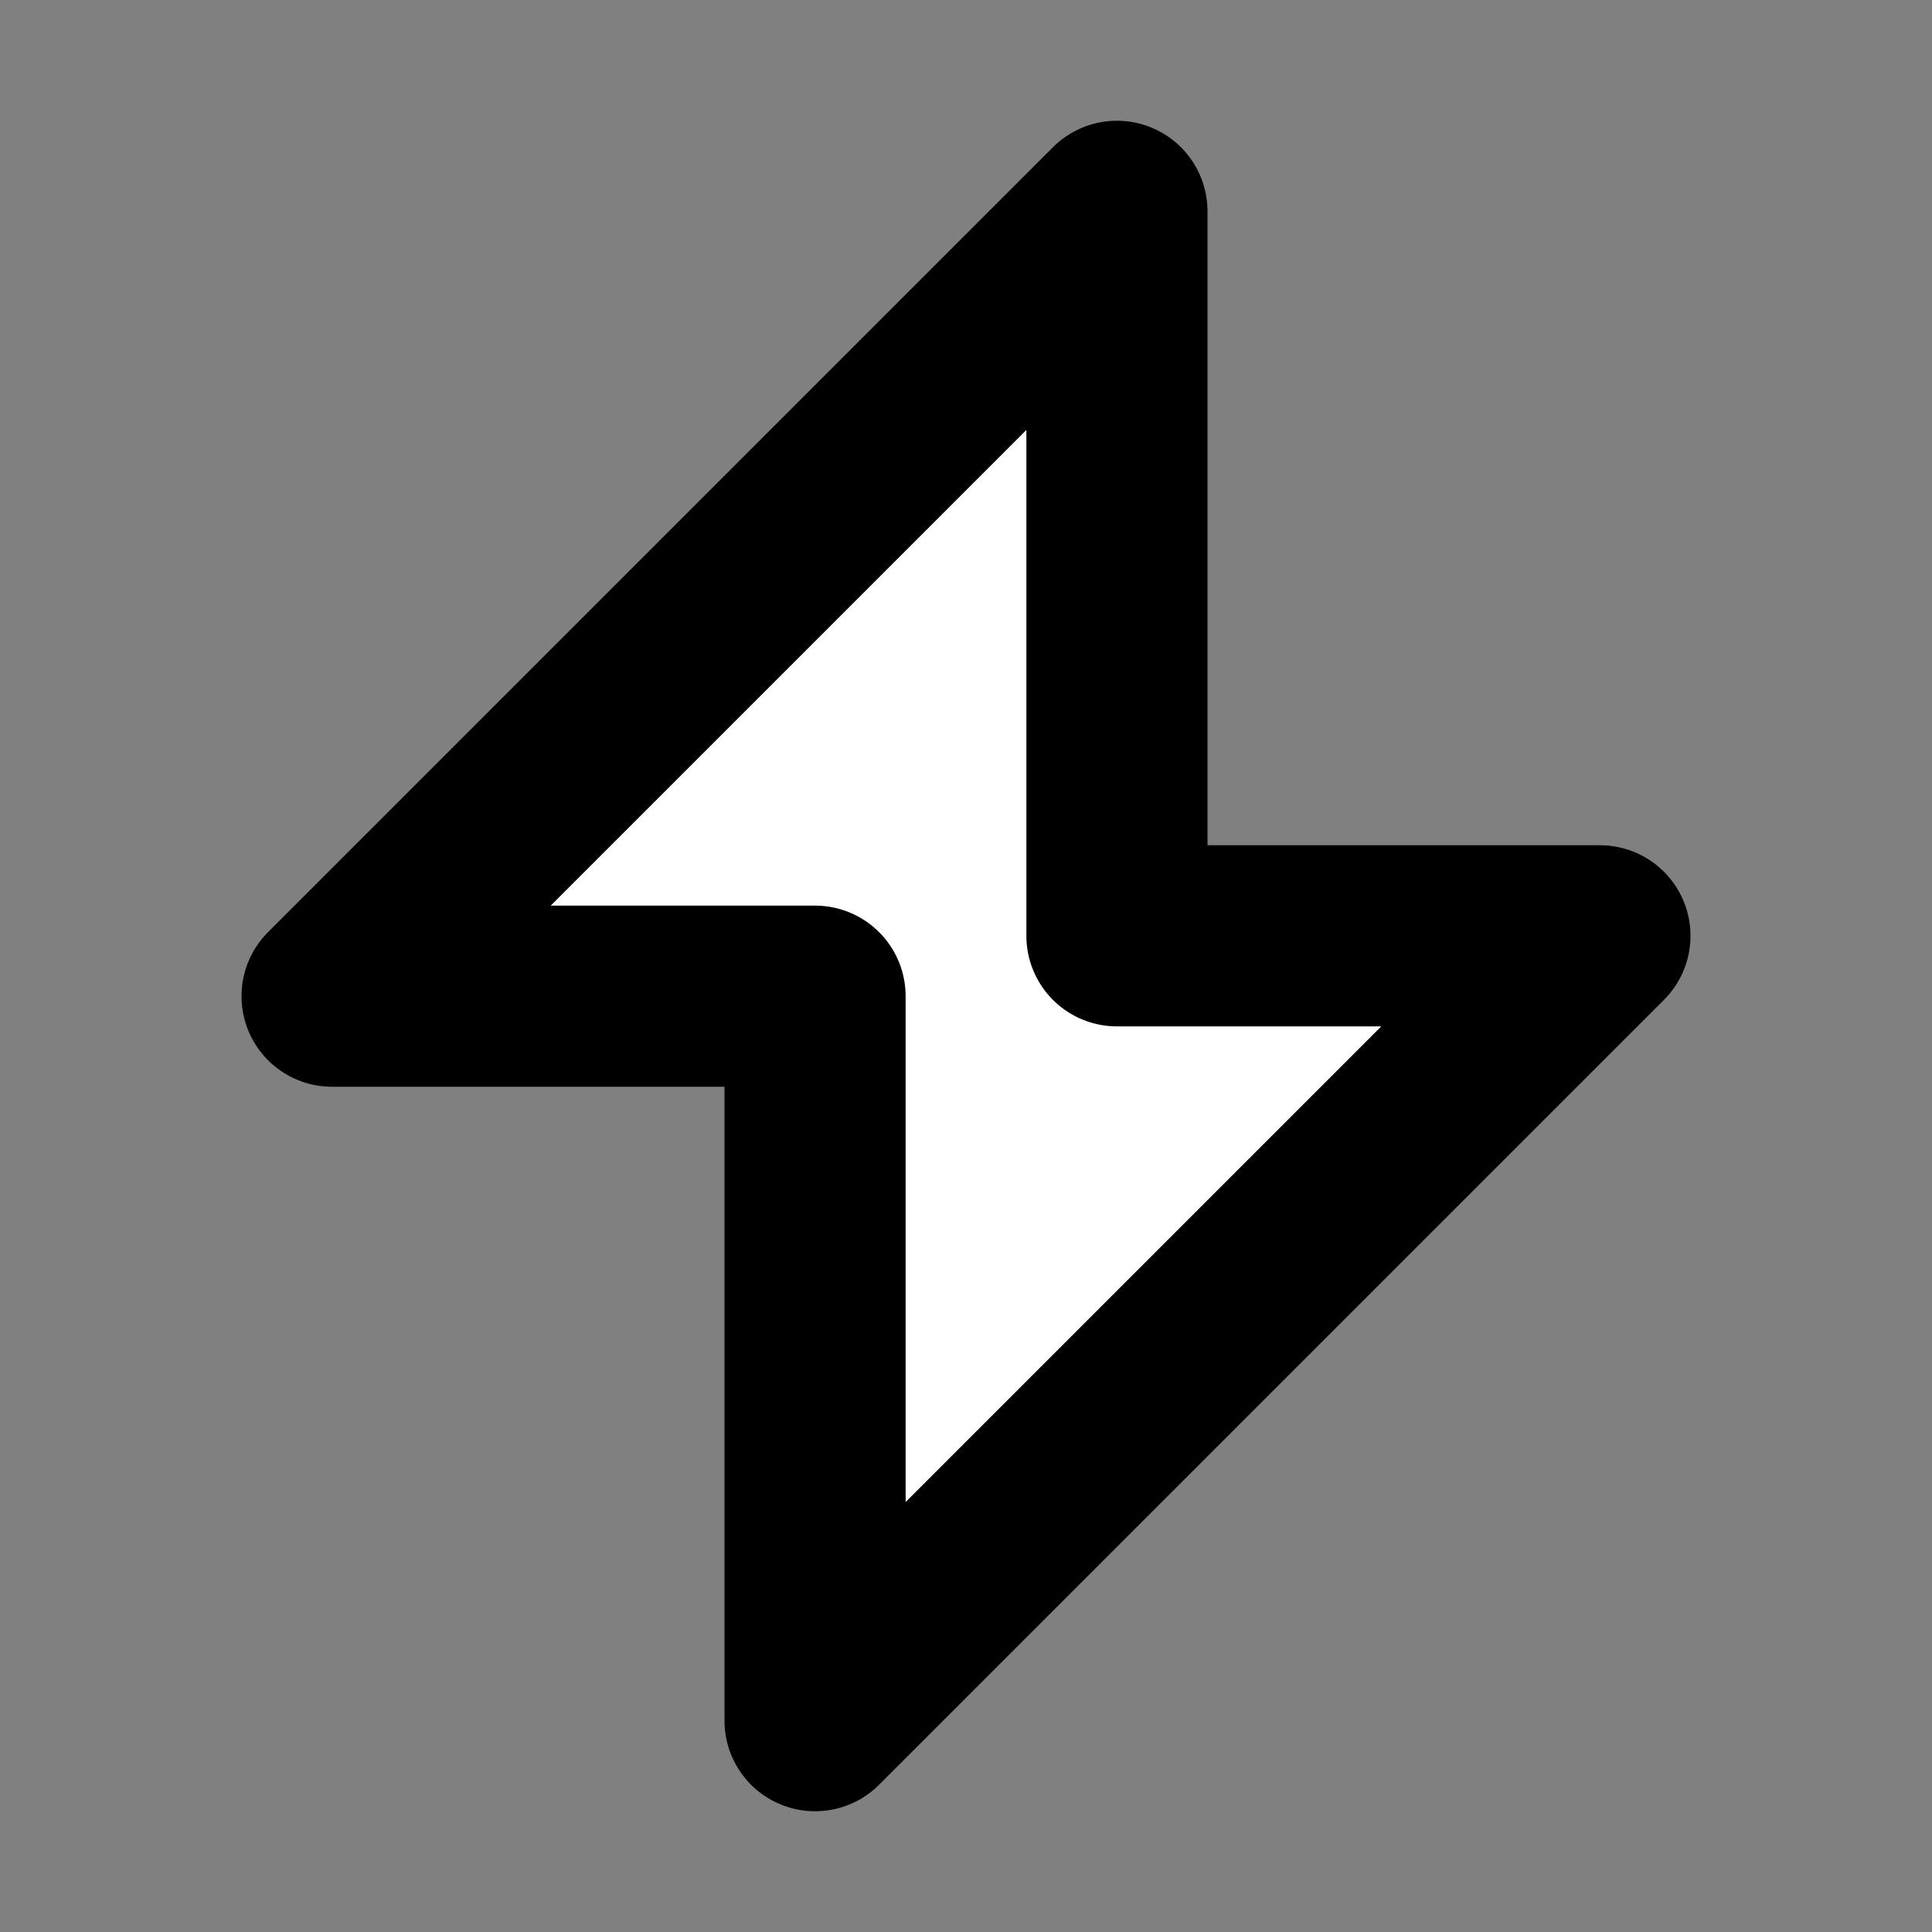 <svg width="32" height="32" viewBox="0 0 16 16" fill="white" xmlns="http://www.w3.org/2000/svg">
<rect x="0" y="0" width="16" height="16" fill="#808080" stroke="none"/>
<path d="M9.25 1.75L2.75 8.25H6.75V14.25L13.25 7.75H9.25V1.75Z" stroke="black" stroke-width="1.5" stroke-linecap="round" stroke-linejoin="round"/>
</svg>
